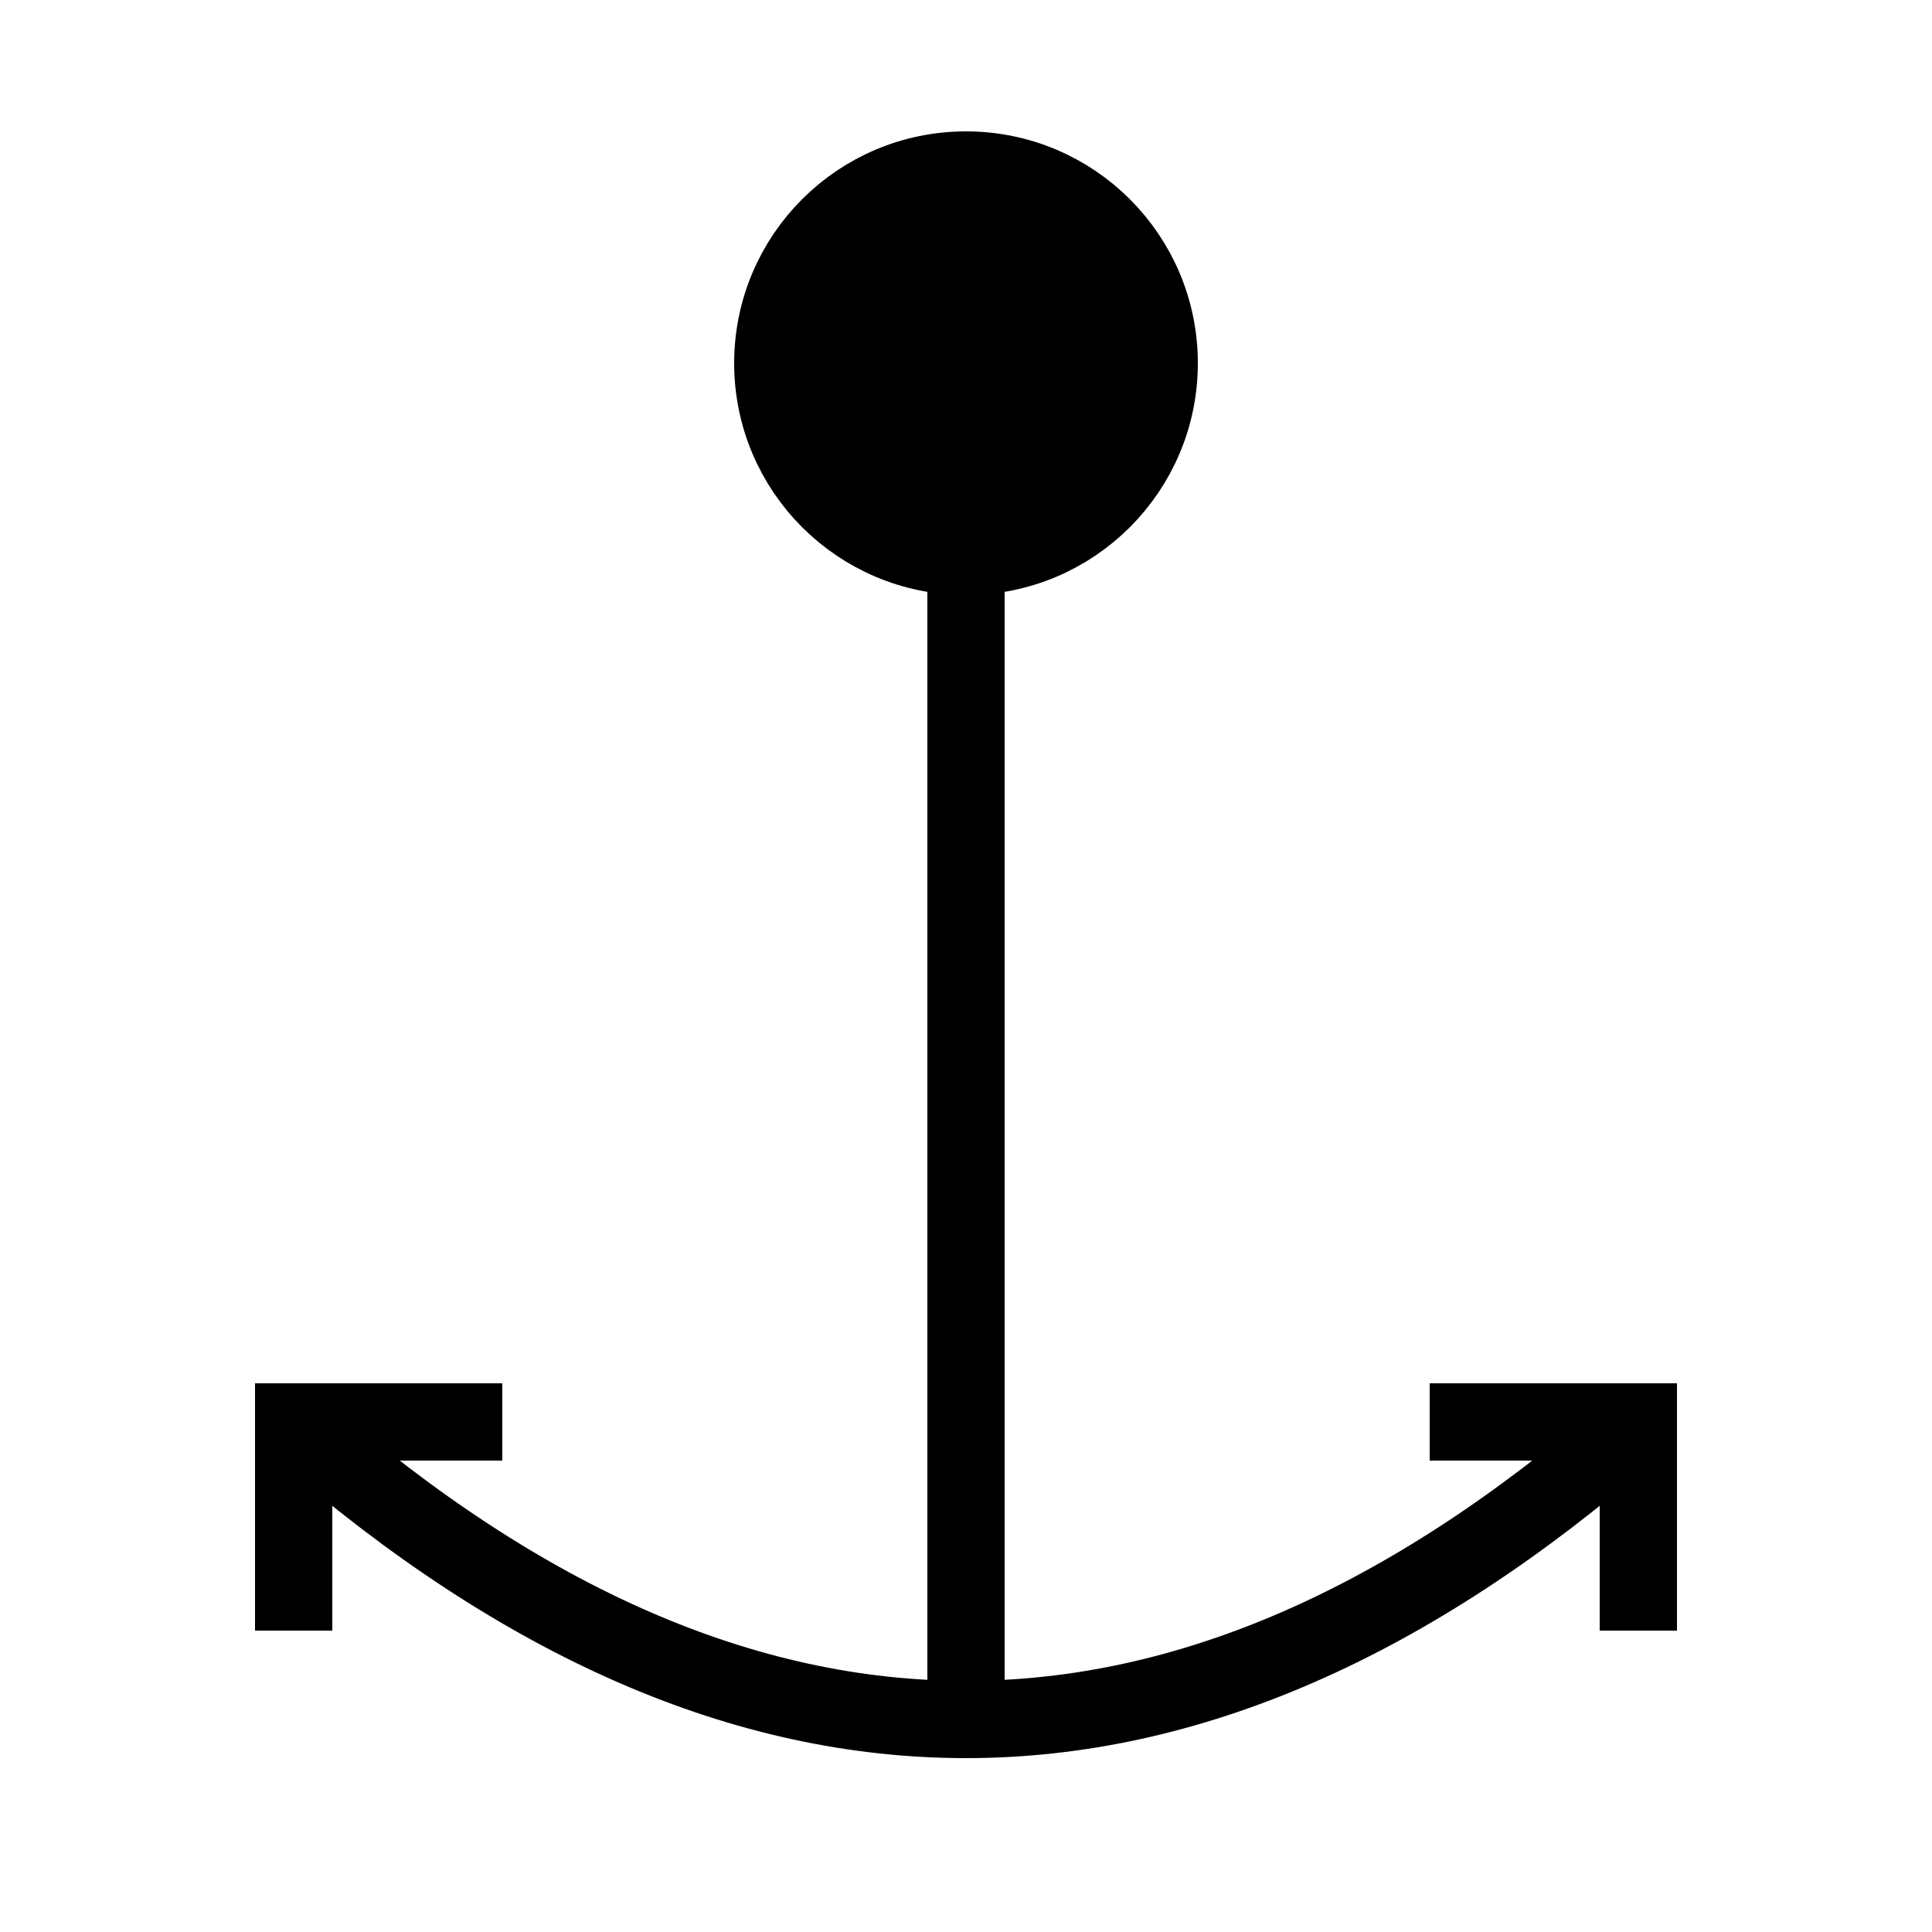<?xml version="1.0" encoding="UTF-8" standalone="no"?>
<!DOCTYPE svg PUBLIC "-//W3C//DTD SVG 1.1//EN" "http://www.w3.org/Graphics/SVG/1.1/DTD/svg11.dtd">
<svg xml:space="default" version="1.1" width="250" height="250" xmlns="http://www.w3.org/2000/svg">
	<title>日本の地図記号 - 漁港</title>
	<rect fill="white" x="0" y="0" width="250" height="250" />
	<path fill="none" stroke="black" stroke-width="10px"
		d="M 125 47 V 225 M 39 185 Q 125 260 211 185 M 38 211 V 184 H 65 M 212 211 V 184 H 185"
	 />
	<circle fill="black" stroke="black" stroke-width="10px" cx="125" cy="47" r="25" />

</svg>
